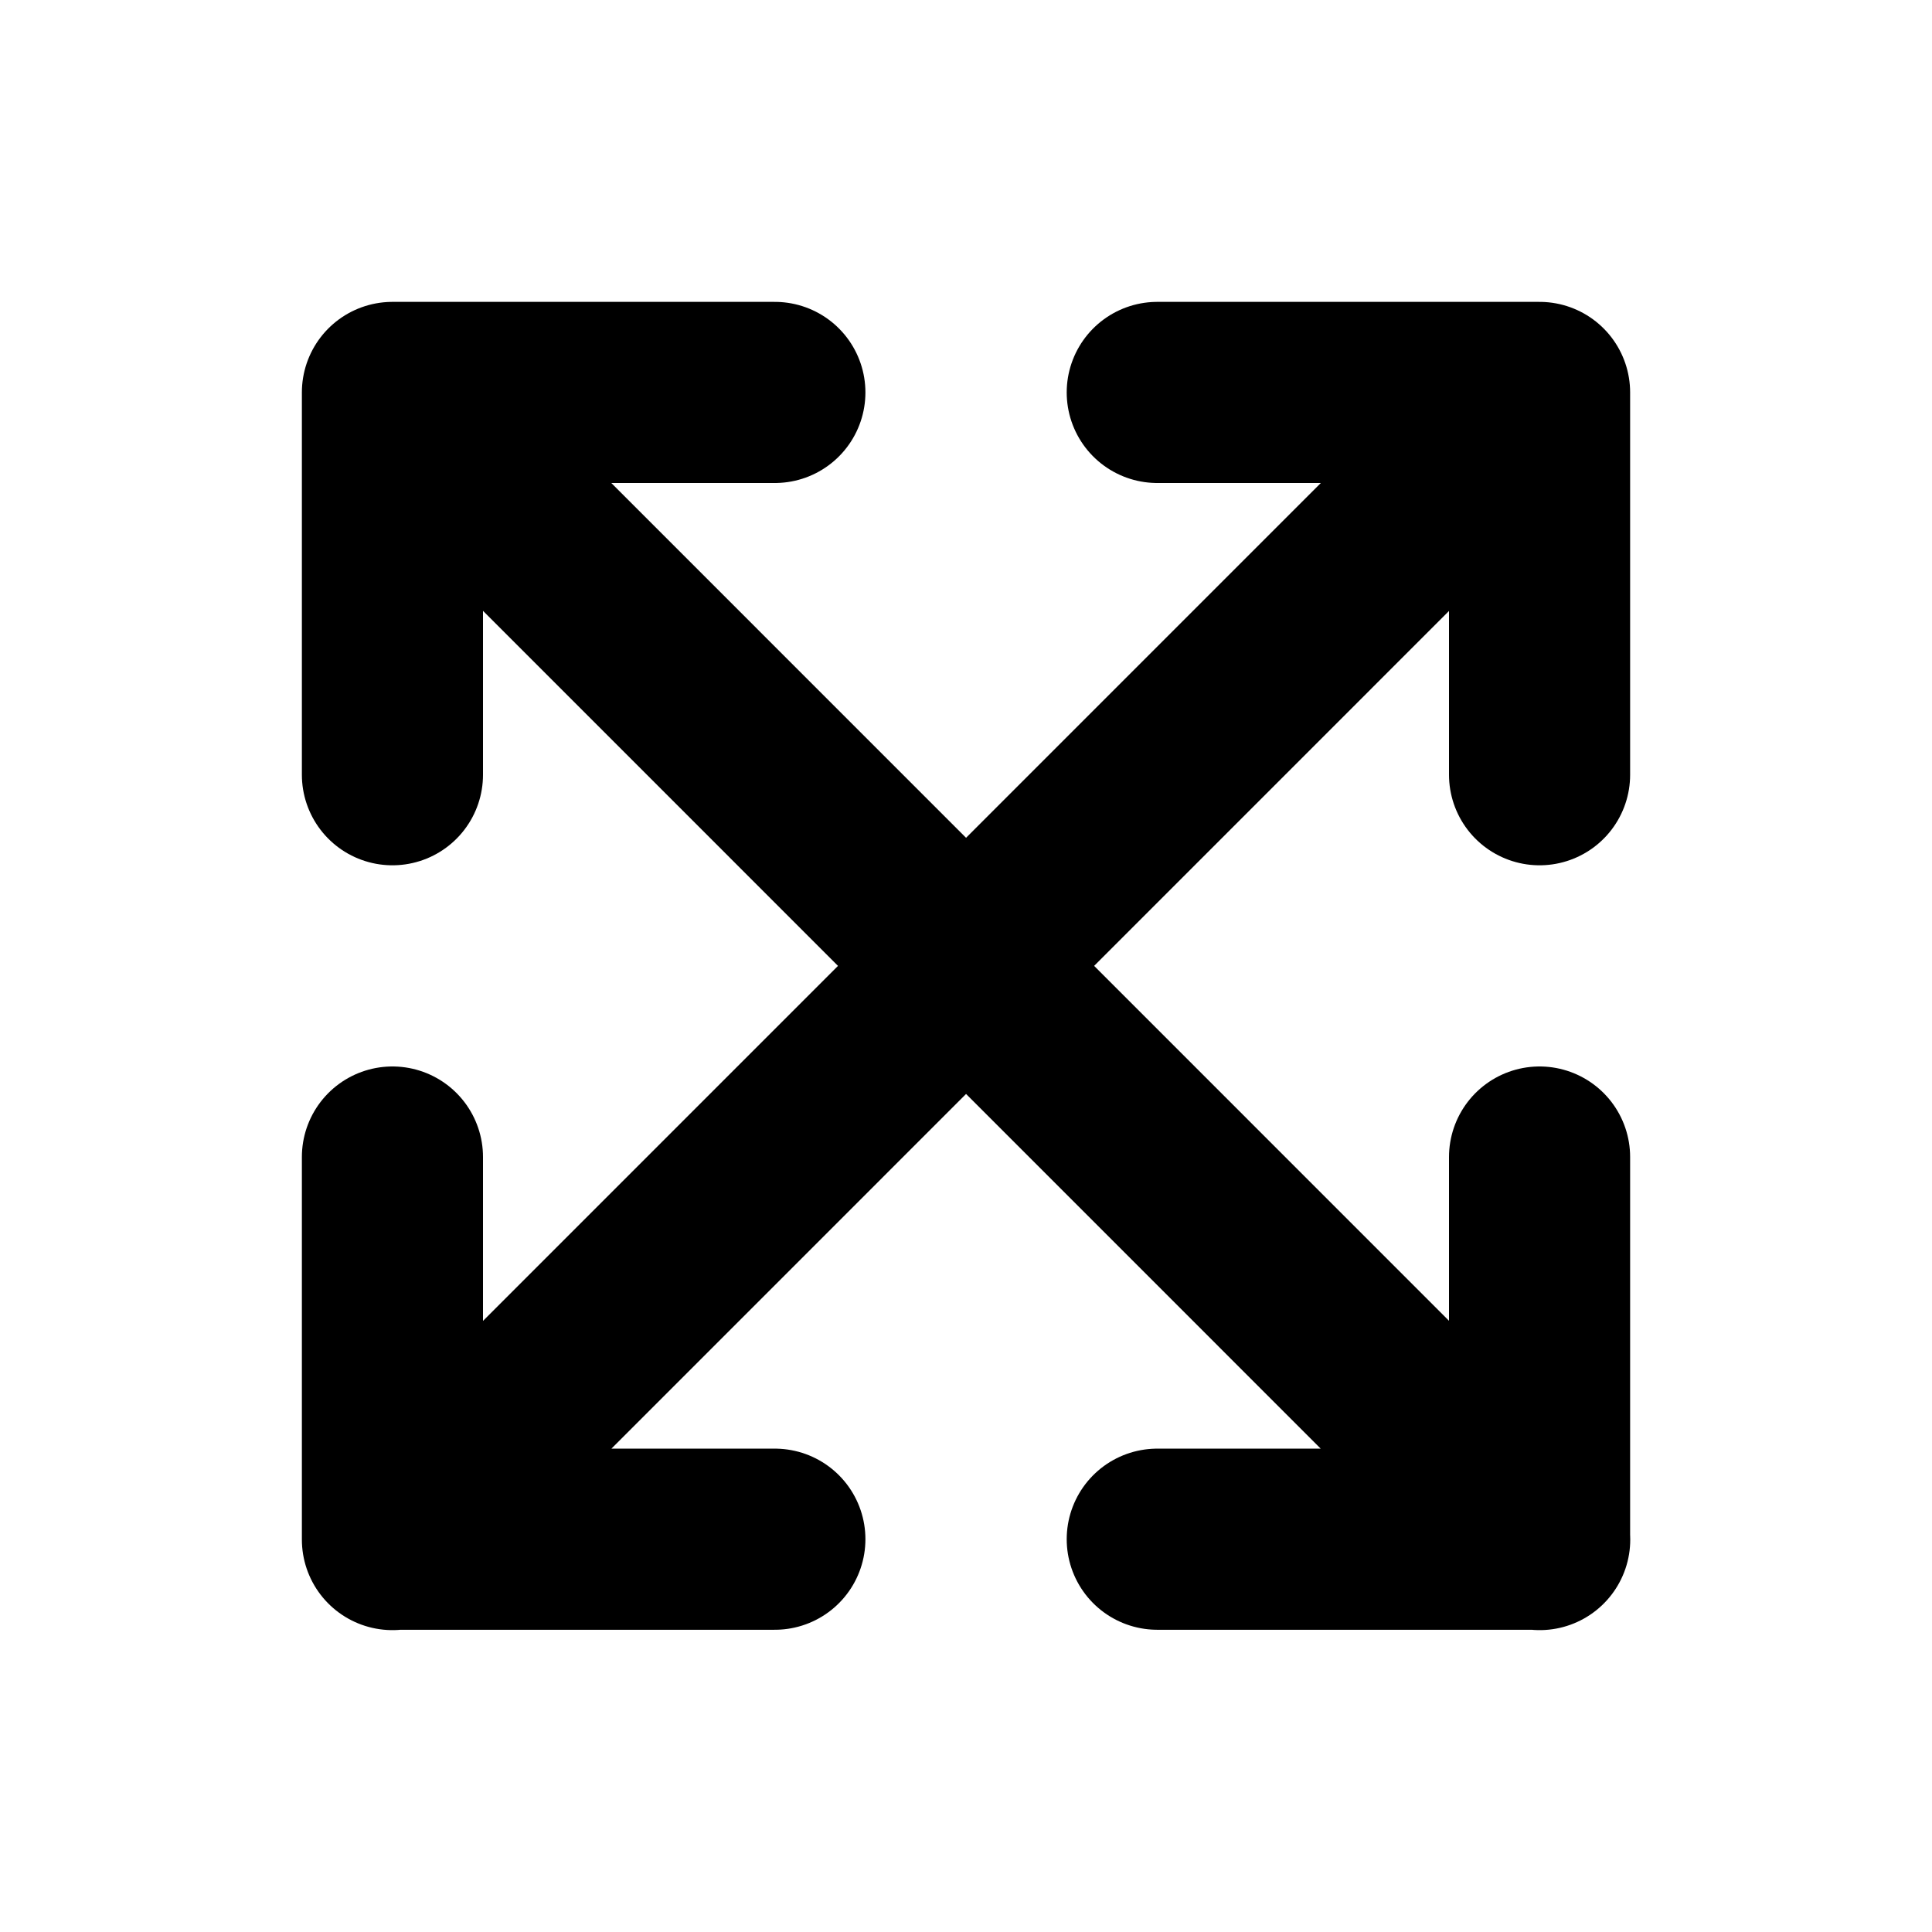 <svg width="16" height="16" viewBox="0 0 16 16" fill="none" xmlns="http://www.w3.org/2000/svg">
<g id="Controls=diagonals-outsight, Size=16px, stroke width=1.5px">
<path id="diagonals-outsight" d="M3.25 6.416L3.25 3.25L6.417 3.25M3.252 3.25L12.751 12.75M9.584 12.747H12.75V9.582M12.75 6.416V3.25L9.584 3.25M12.749 3.25L3.25 12.75M6.417 12.747H3.25V9.582" stroke="black" stroke-width="1.5" stroke-linecap="round" stroke-linejoin="round"/>
</g>
</svg>
